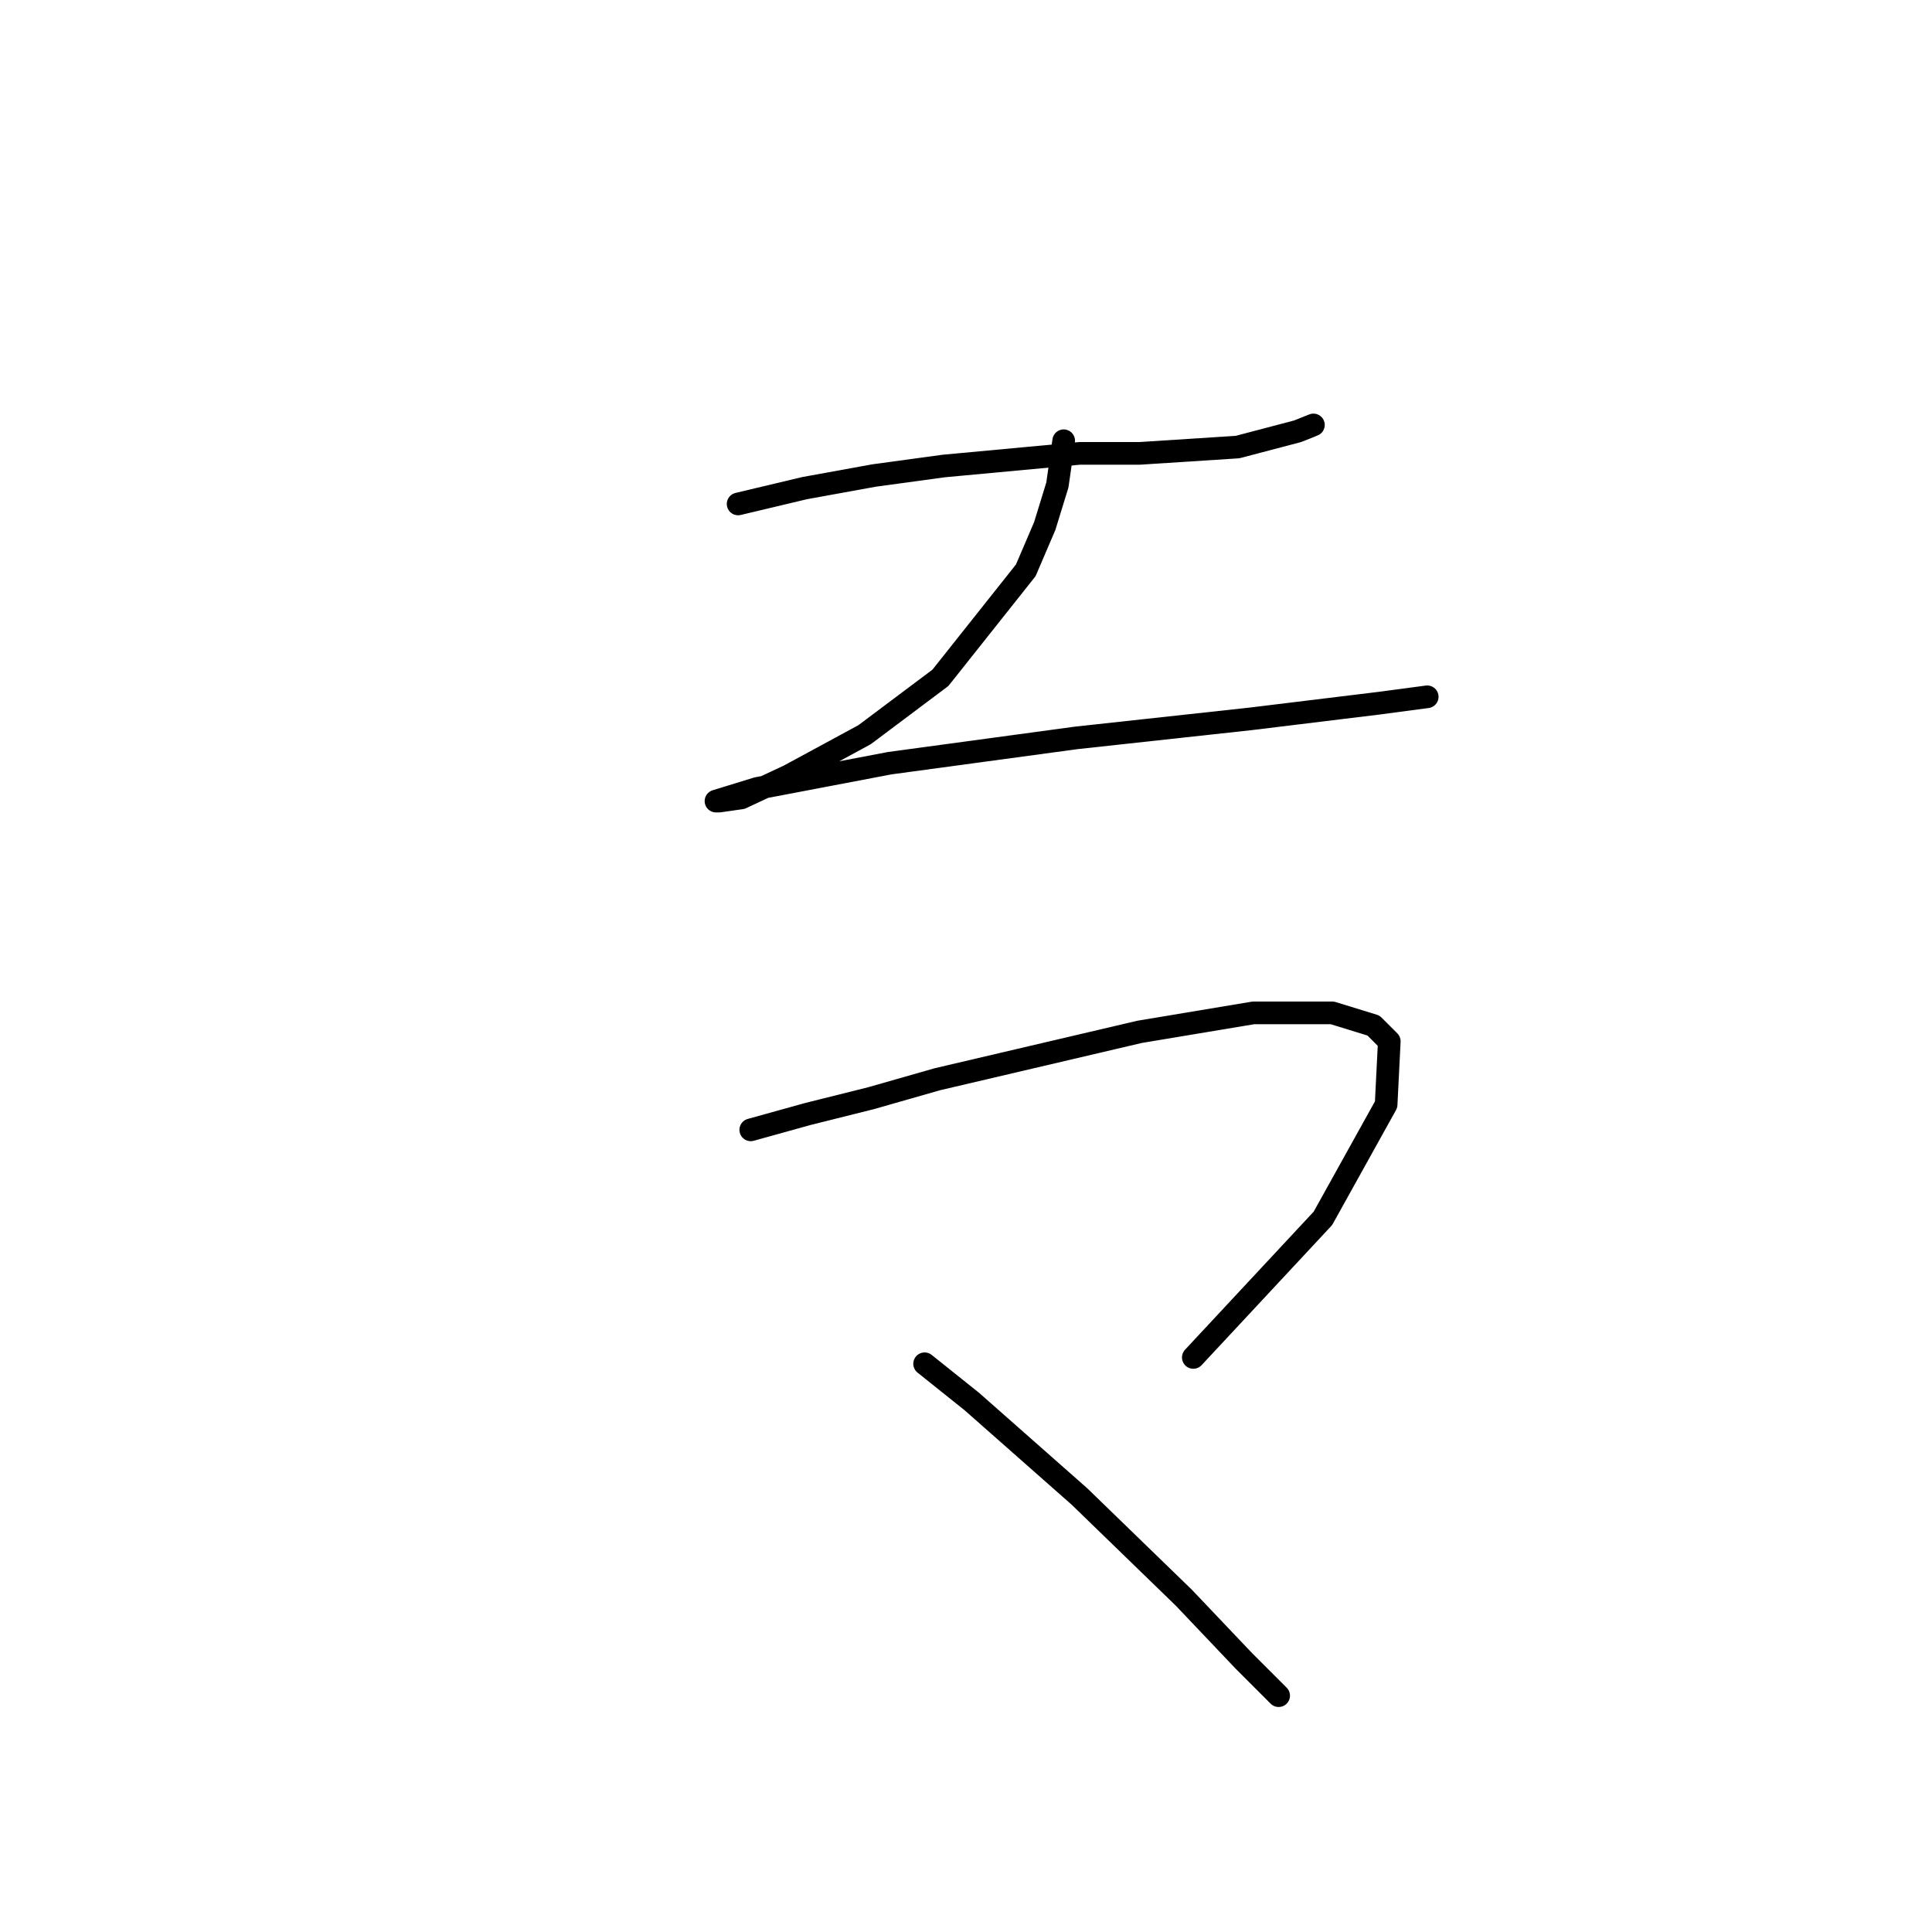 <?xml version="1.0" standalone="no"?>
    <svg width="256" height="256" xmlns="http://www.w3.org/2000/svg" version="1.1">
    <polyline stroke="black" stroke-width="3" stroke-linecap="round" fill="transparent" stroke-linejoin="round" points="97.803 66.777 106.599 64.683 115.814 63.008 125.029 61.751 143.04 60.076 150.998 60.076 163.983 59.238 171.941 57.144 174.035 56.306 174.035 56.306 " />
        <polyline stroke="black" stroke-width="3" stroke-linecap="round" fill="transparent" stroke-linejoin="round" points="140.945 58.4 140.108 64.264 138.432 69.709 135.919 75.573 124.61 89.815 114.557 97.354 104.505 102.799 98.222 105.731 95.29 106.15 94.871 106.15 100.316 104.474 117.908 101.124 142.621 97.773 165.658 95.26 182.831 93.165 189.114 92.328 189.114 92.328 " />
        <polyline stroke="black" stroke-width="3" stroke-linecap="round" fill="transparent" stroke-linejoin="round" points="99.479 149.711 107.018 147.617 115.395 145.522 124.191 143.009 150.998 136.726 166.077 134.213 176.548 134.213 181.993 135.889 184.088 137.983 183.669 146.36 175.292 161.439 158.119 179.869 158.119 179.869 " />
        <polyline stroke="black" stroke-width="3" stroke-linecap="round" fill="transparent" stroke-linejoin="round" points="122.516 180.706 128.799 185.733 143.04 198.298 156.862 211.702 164.82 220.079 169.428 224.686 169.428 224.686 " />
        </svg>